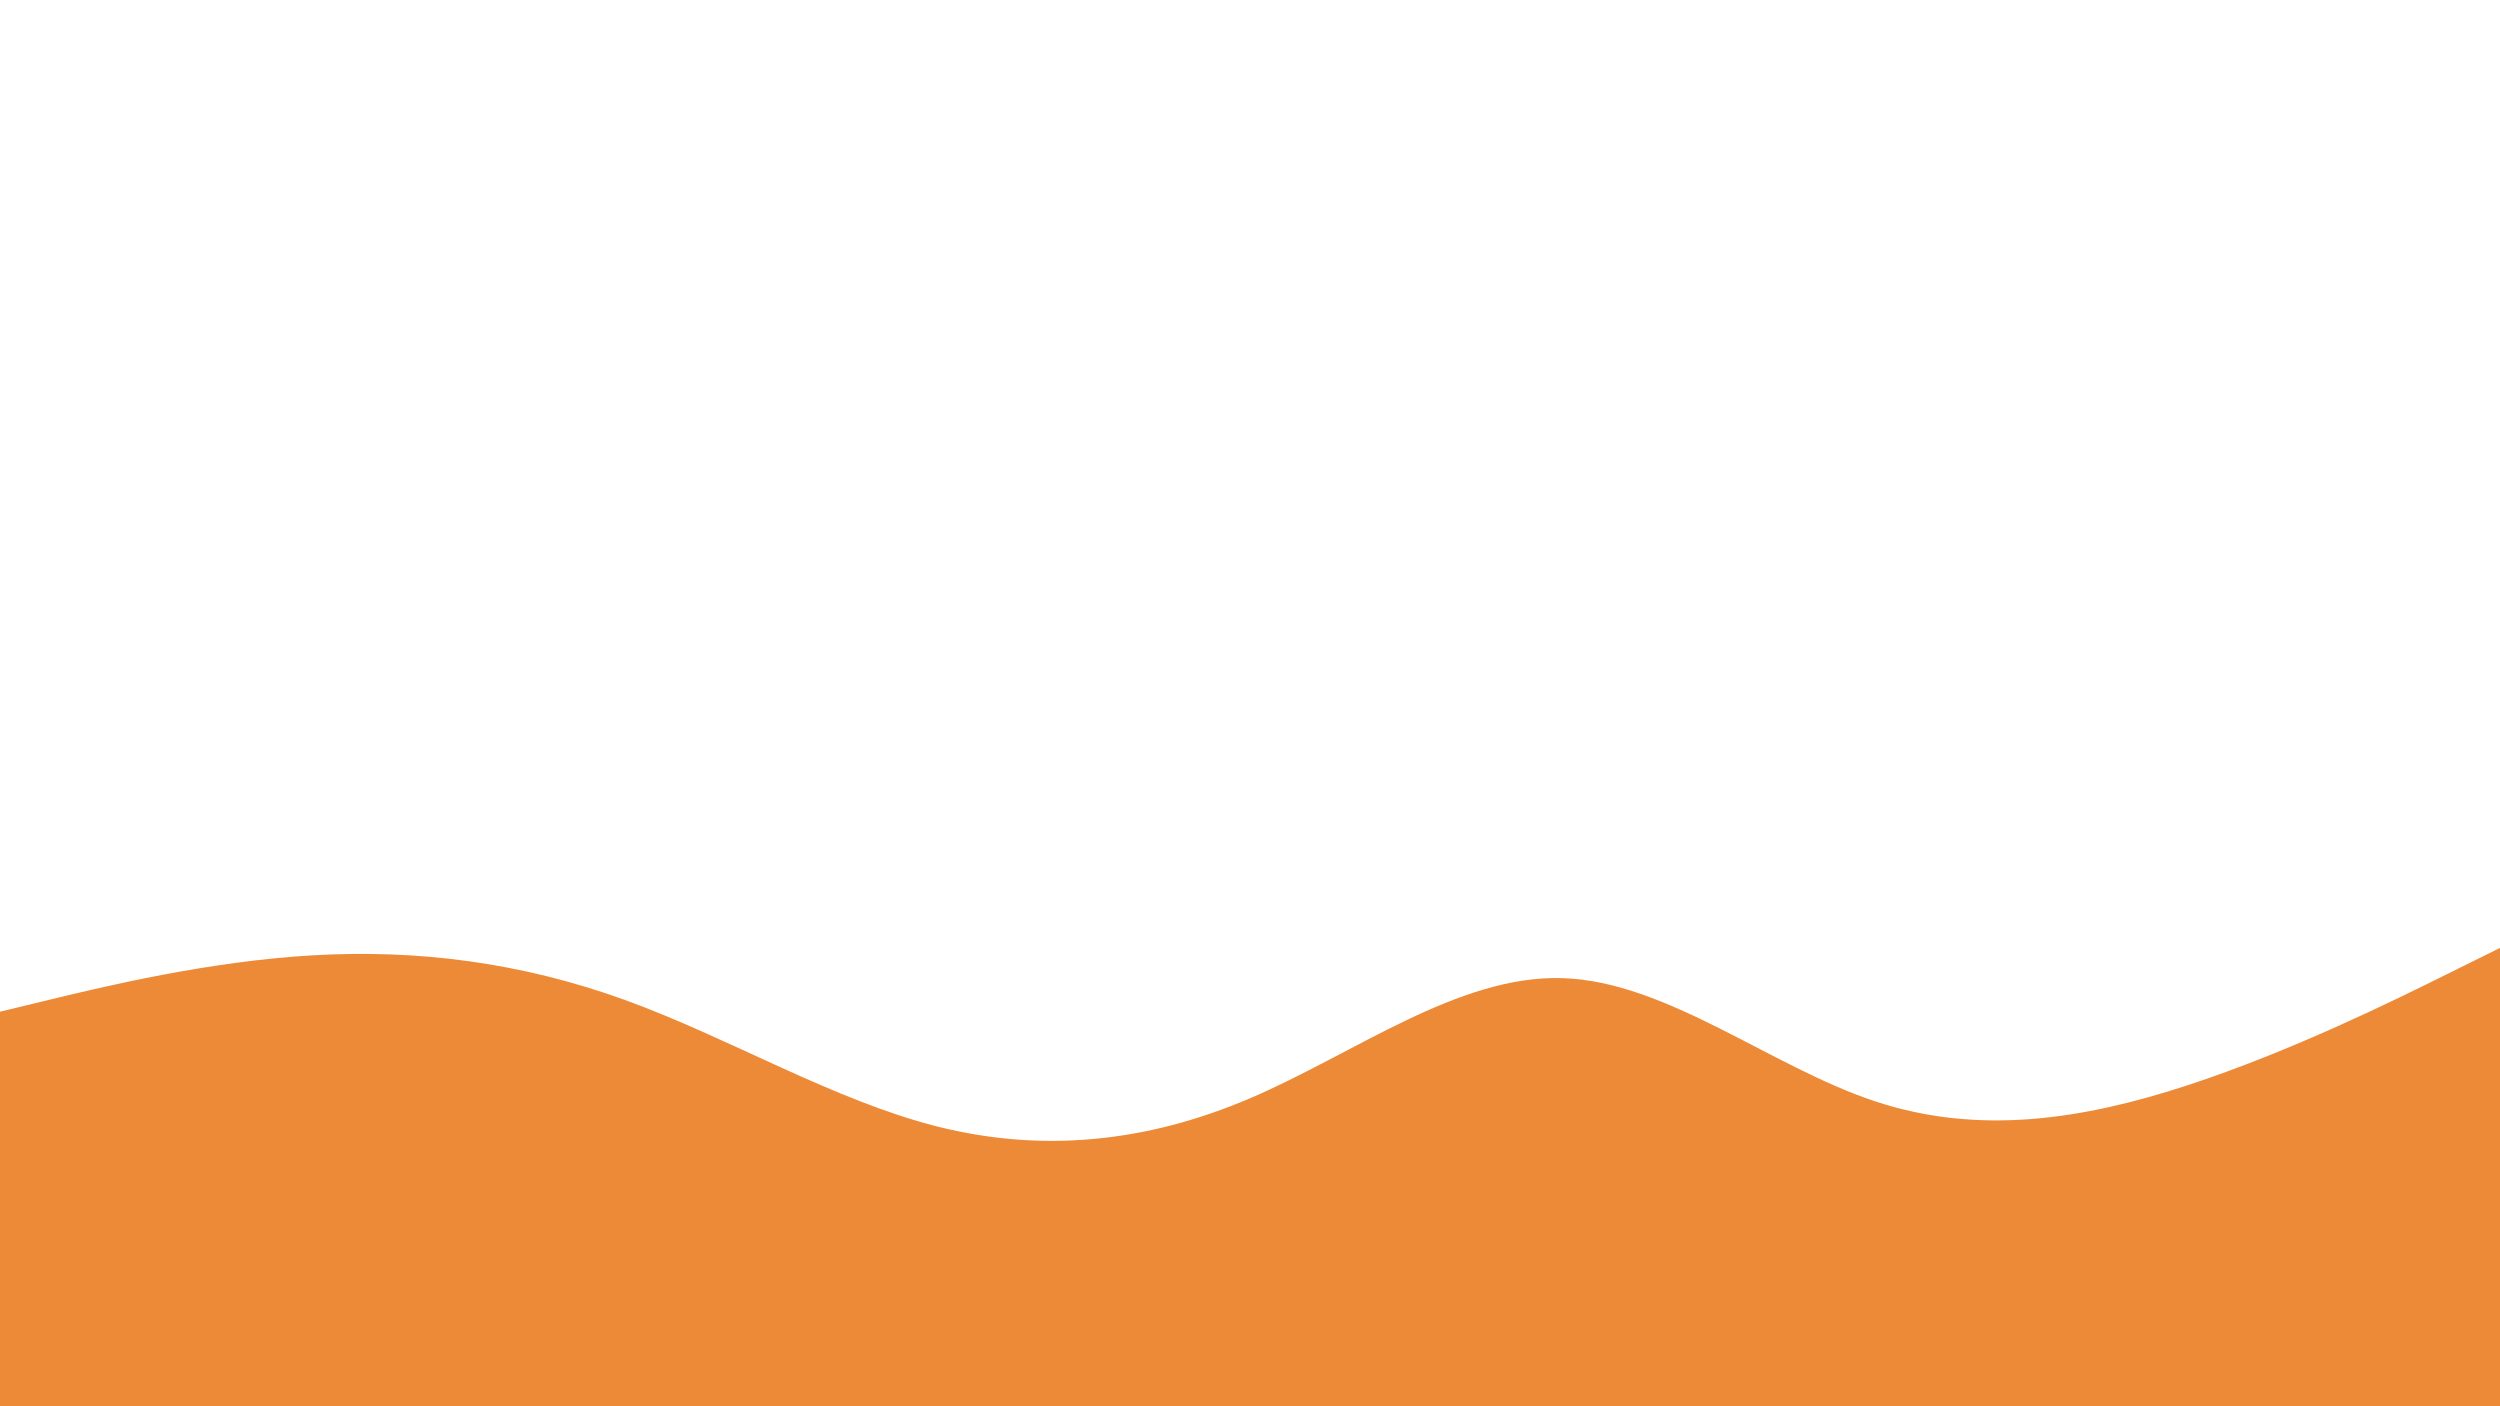 <svg id="visual" viewBox="0 0 1920 1080" width="1920" height="1080" xmlns="http://www.w3.org/2000/svg" xmlns:xlink="http://www.w3.org/1999/xlink" version="1.1"><rect x="0" y="0" width="1920" height="1080" fill="#ffffff"></rect><path d="M0 777L40 767.3C80 757.7 160 738.3 240 733.7C320 729 400 739 480 768C560 797 640 845 720 865.2C800 885.3 880 877.7 960 843.5C1040 809.3 1120 748.7 1200 751.2C1280 753.7 1360 819.3 1440 845.8C1520 872.3 1600 859.7 1680 833.5C1760 807.3 1840 767.7 1880 747.8L1920 728L1920 1081L1880 1081C1840 1081 1760 1081 1680 1081C1600 1081 1520 1081 1440 1081C1360 1081 1280 1081 1200 1081C1120 1081 1040 1081 960 1081C880 1081 800 1081 720 1081C640 1081 560 1081 480 1081C400 1081 320 1081 240 1081C160 1081 80 1081 40 1081L0 1081Z" fill="#ed8a38" stroke-linecap="round" stroke-linejoin="miter"></path></svg>